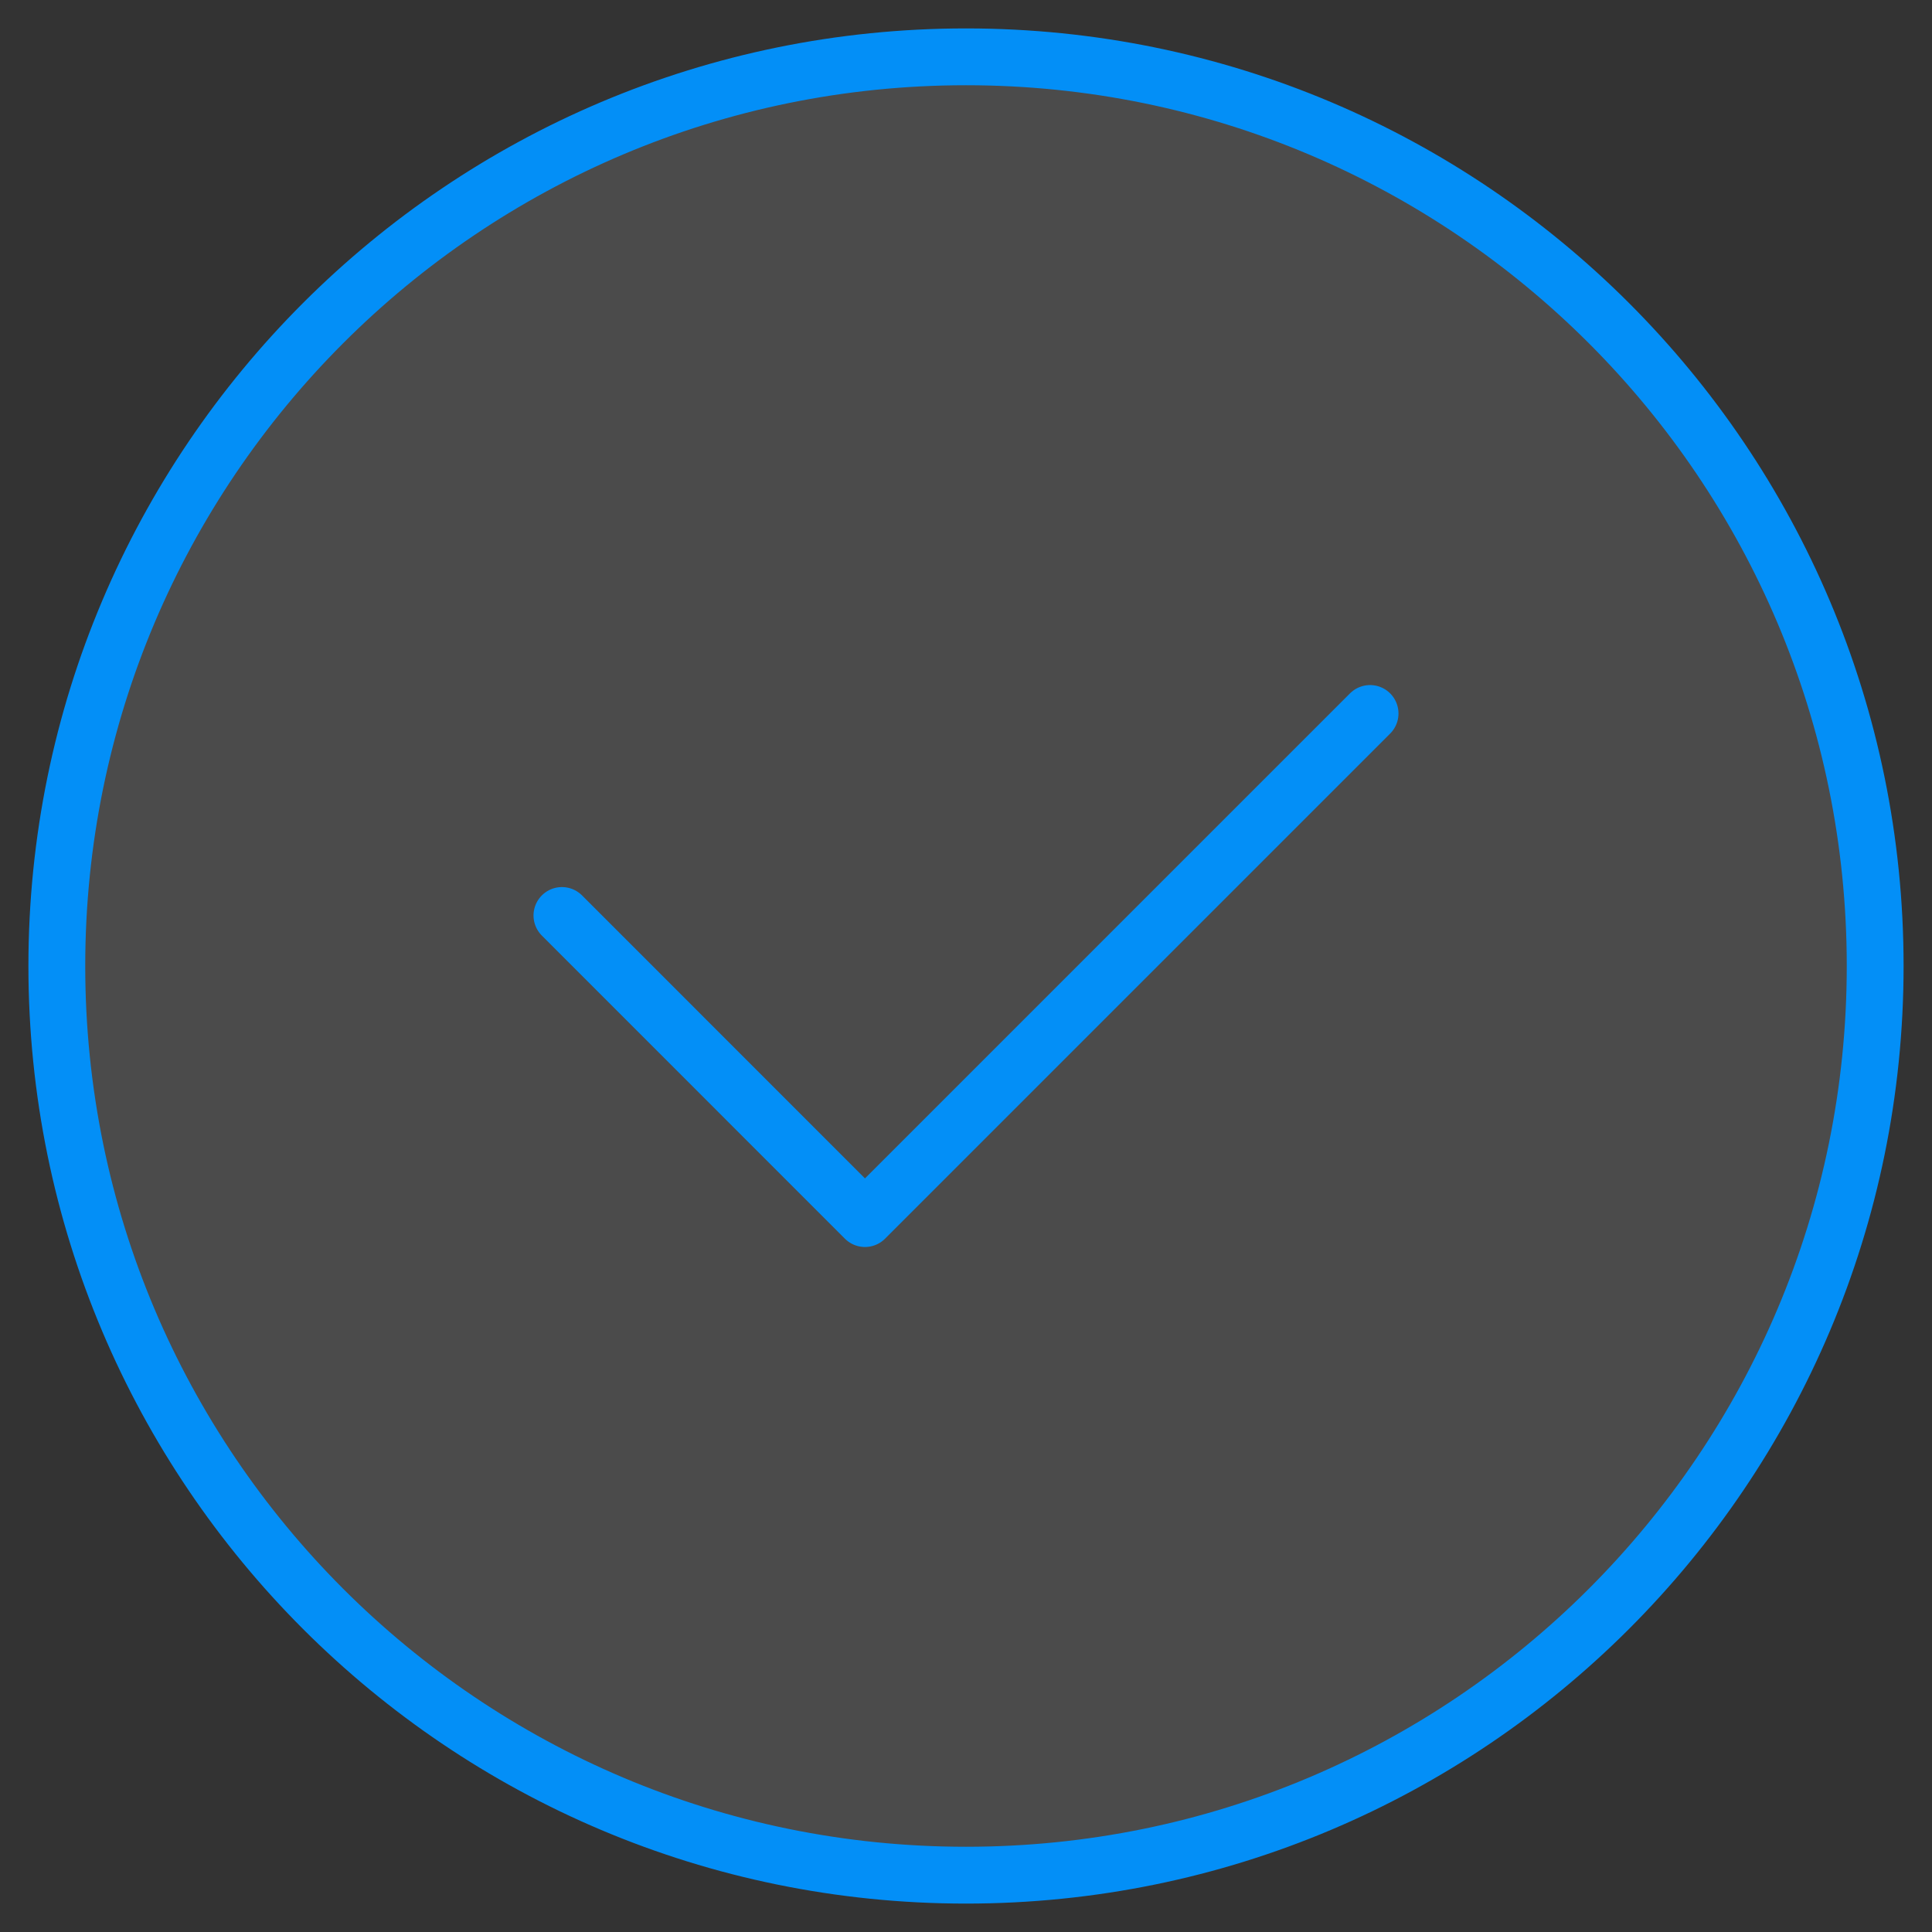 <svg width="34" height="34" viewBox="0 0 34 34" fill="none" xmlns="http://www.w3.org/2000/svg">
<rect x="0" y="0" width="34" height="34" fill="#333333" stroke="none"/>
<path d="M33 17C33 8.163 25.837 1 17 1C8.163 1 1 8.163 1 17C1 25.837 8.163 33 17 33C25.837 33 33 25.837 33 17Z" fill="white" fill-opacity="0.12" stroke="#038FF7" stroke-linecap="round" stroke-linejoin="round"/>
<path d="M9.889 16.111L15.222 21.445L24.111 12.556" stroke="#038FF7" stroke-linecap="round" stroke-linejoin="round"/>
</svg>
